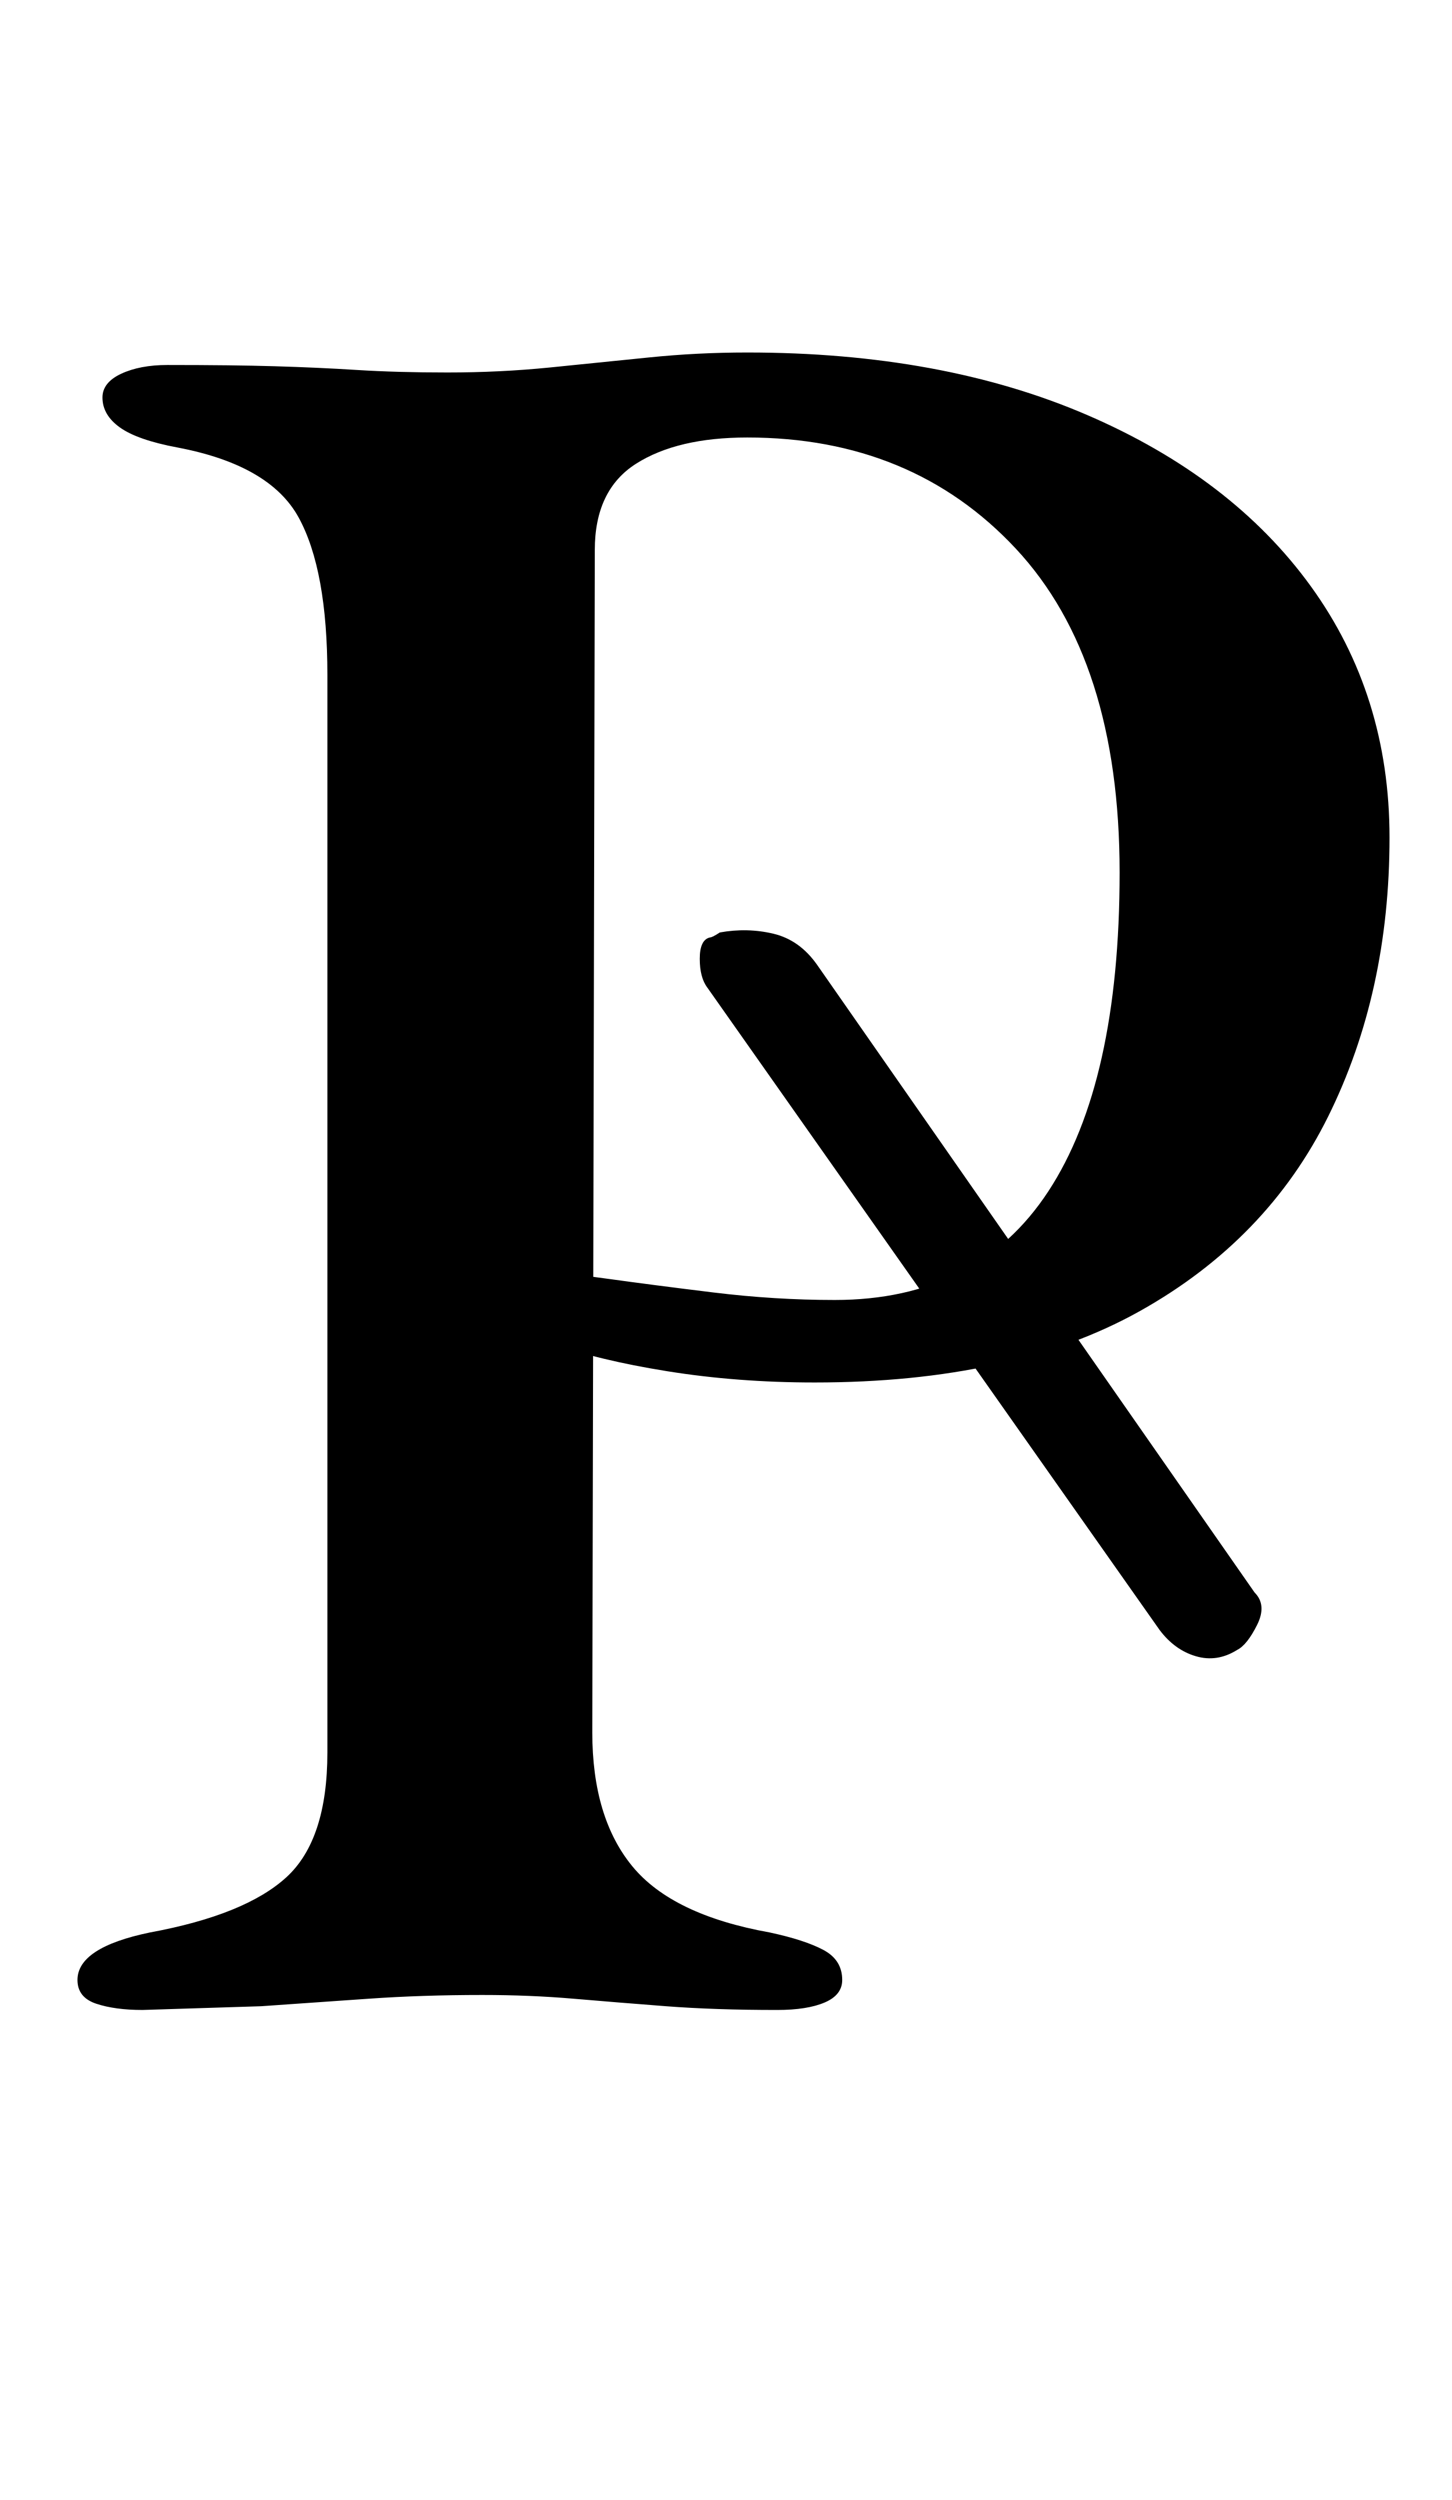 <?xml version="1.0" standalone="no"?>
<!DOCTYPE svg PUBLIC "-//W3C//DTD SVG 1.1//EN" "http://www.w3.org/Graphics/SVG/1.1/DTD/svg11.dtd" >
<svg xmlns="http://www.w3.org/2000/svg" xmlns:xlink="http://www.w3.org/1999/xlink" version="1.1" viewBox="-10 0 581 1000">
  <g transform="matrix(1 0 0 -1 0 800)">
   <path fill="currentColor"
d="M47 -4q-11 0 -18.5 2.5t-7.5 9.5q0 13 29 19q38 7 54.5 22t16.5 50v431q0 42 -11.5 63t-48.5 28q-16 3 -23 8t-7 12q0 6 7.5 9.5t18.5 3.5q26 0 43 -0.5t33 -1.5t36 -1q21 0 41 2t39.5 4t39.5 2q78 0 136 -25t89.5 -68.5t31.5 -100.5q0 -62 -24.5 -111.5t-75.5 -78
t-130 -28.5q-31 0 -59 4.5t-45.5 11t-17.5 13.5q0 5 6 10t11 5q4 0 22 -2.5t42.5 -5.5t48.5 -3q57 0 85.5 43.5t28.5 127.5q0 85 -41.5 129.5t-107.5 44.5q-28 0 -44.5 -10.5t-16.5 -34.5l-1 -473q0 -34 16 -53.5t55 -26.5q14 -3 21.5 -7t7.5 -12q0 -6 -7 -9t-19 -3
q-25 0 -44.5 1.5t-37 3t-36.5 1.5q-24 0 -45.5 -1.5l-43 -3t-47.5 -1.5zM485 140q-8 -5 -16.5 -2.5t-14.5 10.5l-181 257q-3 4 -3 11.5t4 8.5q1 0 4 2q11 2 21.5 -0.5t17.5 -12.5l175 -251q5 -5 1 -13t-8 -10z" />
  </g>

</svg>
